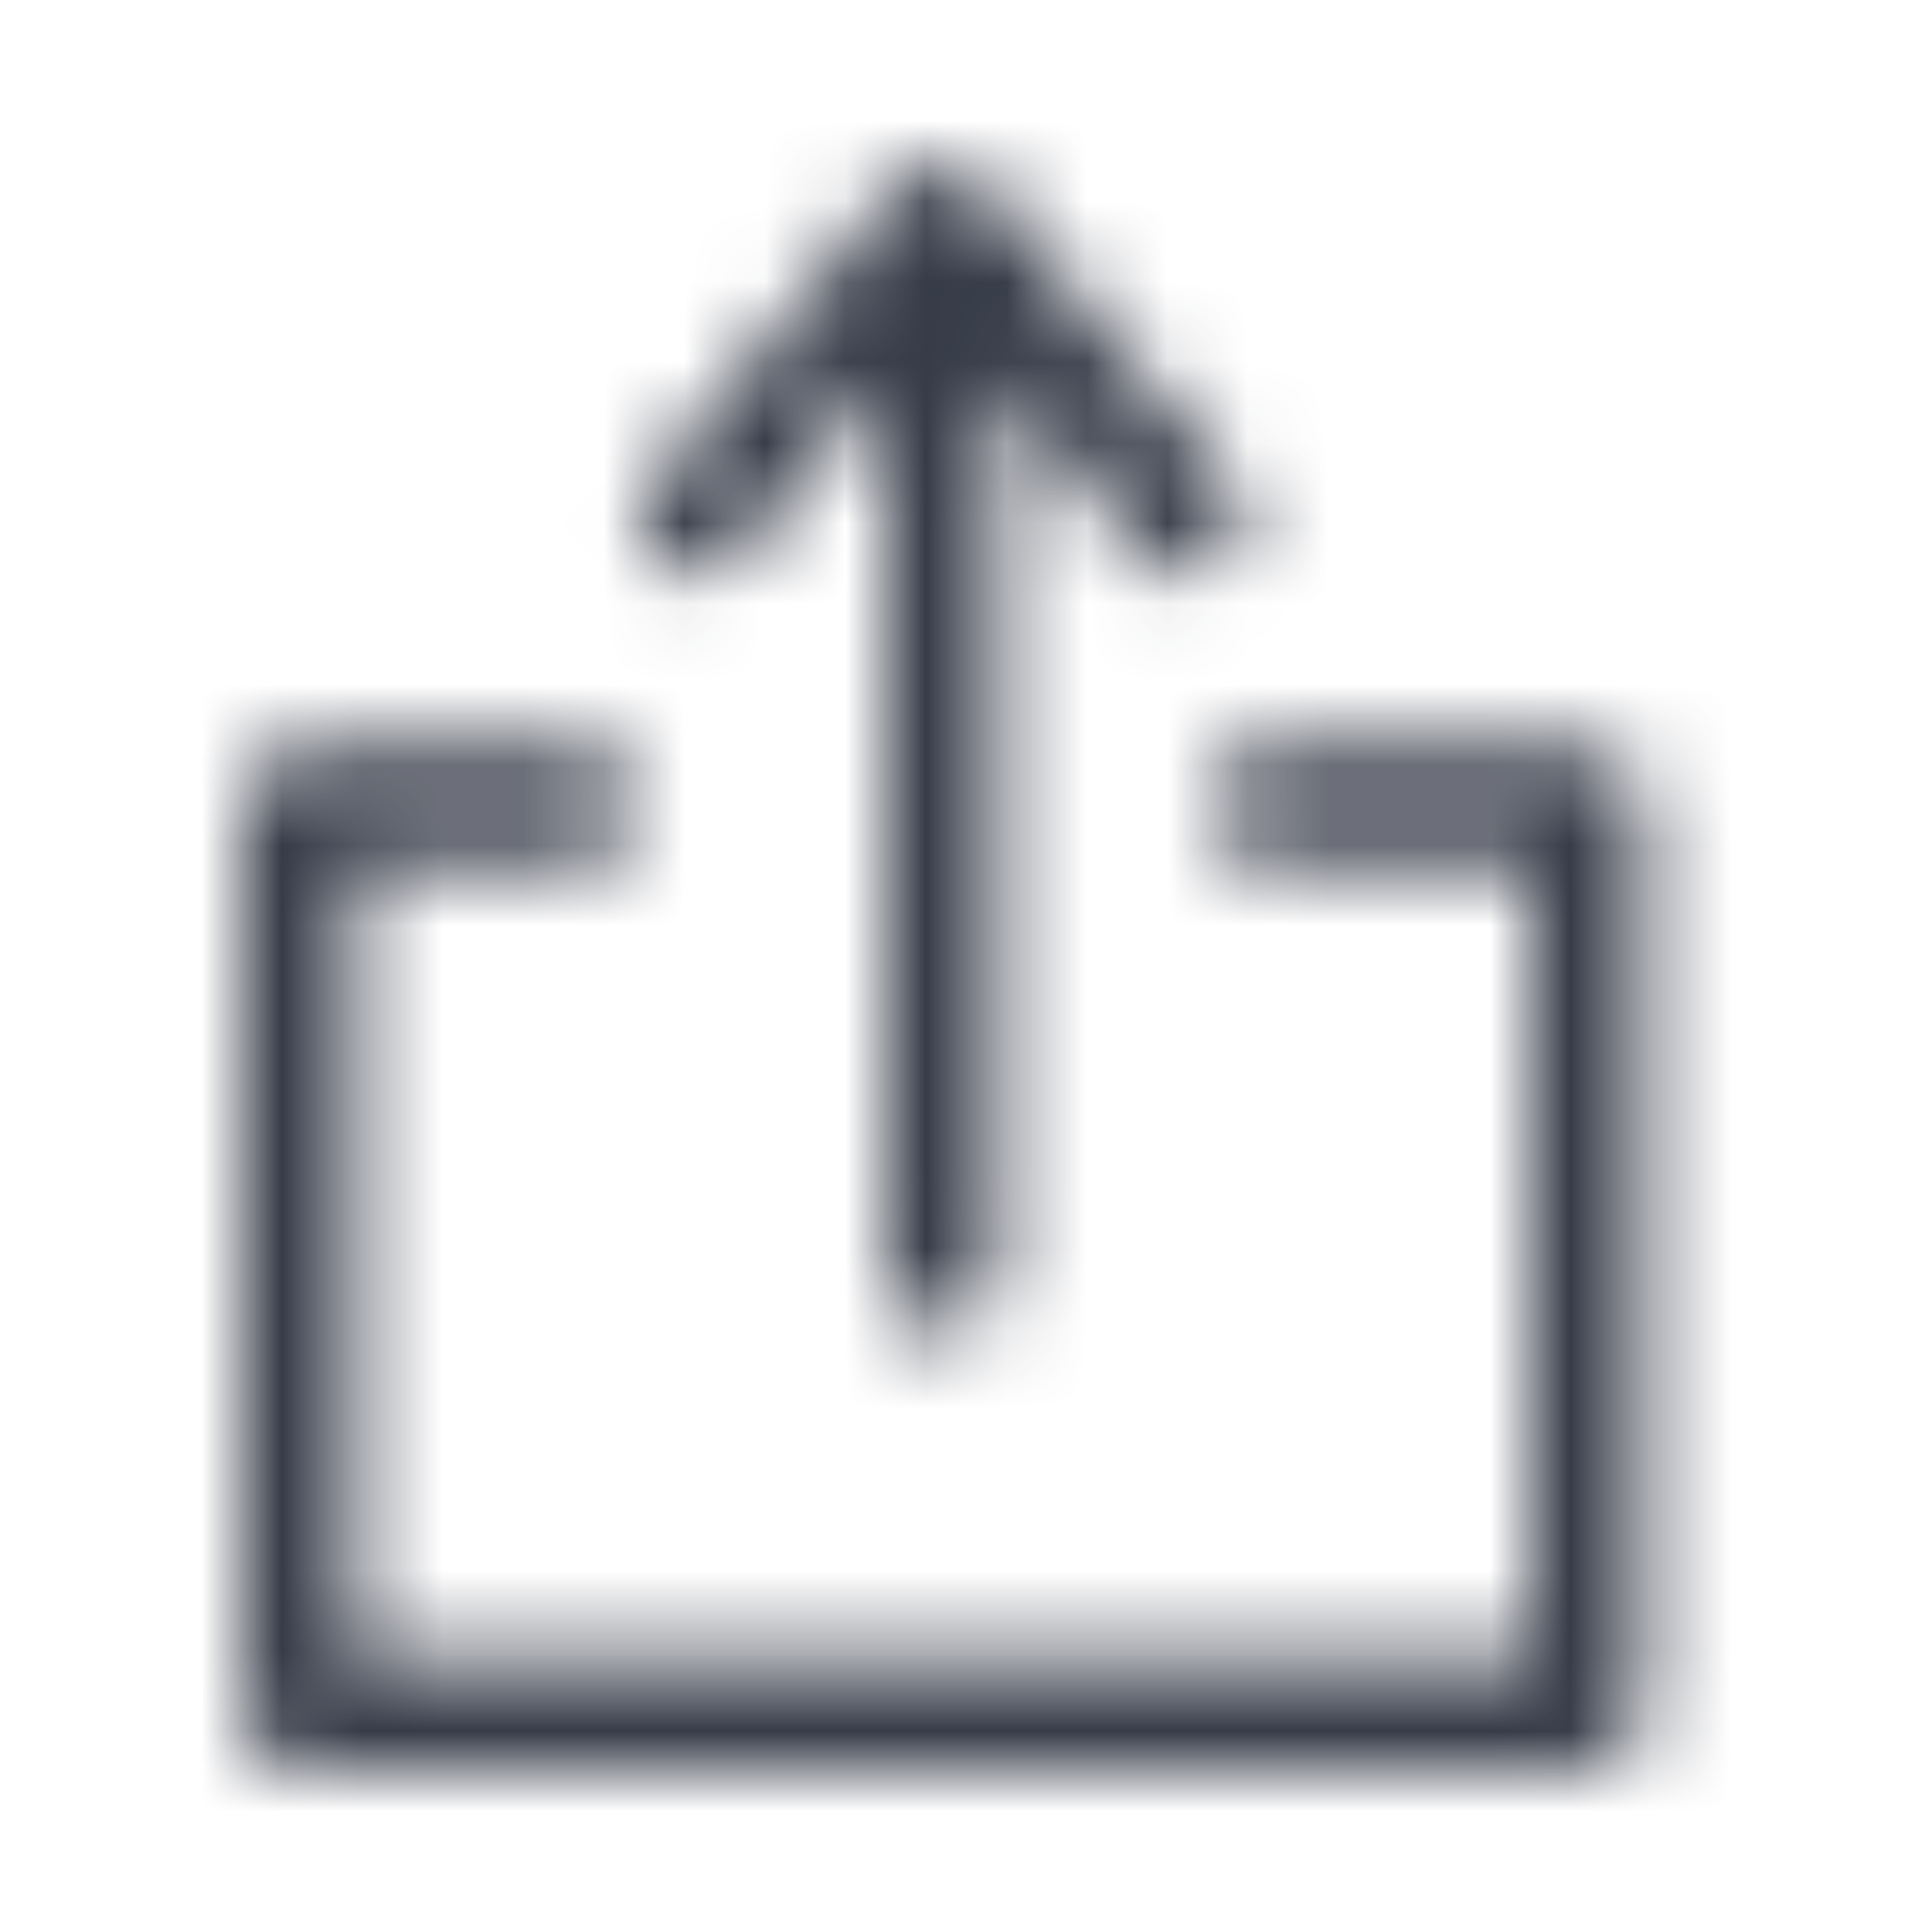 <svg width="24" height="24" viewBox="0 0 24 24" fill="none" xmlns="http://www.w3.org/2000/svg">
<mask id="mask0" mask-type="alpha" maskUnits="userSpaceOnUse" x="3" y="2" width="18" height="20">
<path fill-rule="evenodd" clip-rule="evenodd" d="M11 15.882C11 16.272 11.316 16.588 11.706 16.588C12.088 16.578 12.393 16.265 12.393 15.882V4.696L14.2 6.918C14.318 7.063 14.489 7.156 14.675 7.175C14.861 7.194 15.047 7.139 15.193 7.021C15.338 6.904 15.431 6.734 15.45 6.549C15.469 6.363 15.414 6.178 15.296 6.033L12.238 2.268C12.066 2.16 11.883 2.07 11.692 2C11.53 2.05 11.373 2.113 11.221 2.188L8.096 6.024C7.851 6.326 7.897 6.771 8.2 7.016C8.503 7.262 8.947 7.216 9.193 6.913L11 4.692V15.882ZM3.706 22H19.706C20.096 22 20.412 21.684 20.412 21.294V10C20.412 9.61 20.096 9.294 19.706 9.294H15.706C15.316 9.294 15 9.61 15 10C15 10.39 15.316 10.706 15.706 10.706H19V20.588H4.412V10.706H7.235C7.625 10.706 7.941 10.39 7.941 10C7.941 9.61 7.625 9.294 7.235 9.294H3.706C3.316 9.294 3 9.61 3 10V21.294C3 21.684 3.316 22 3.706 22Z" fill="white"/>
</mask>
<g mask="url(#mask0)">
<rect width="24" height="24" fill="#363B48"/>
</g>
</svg>
